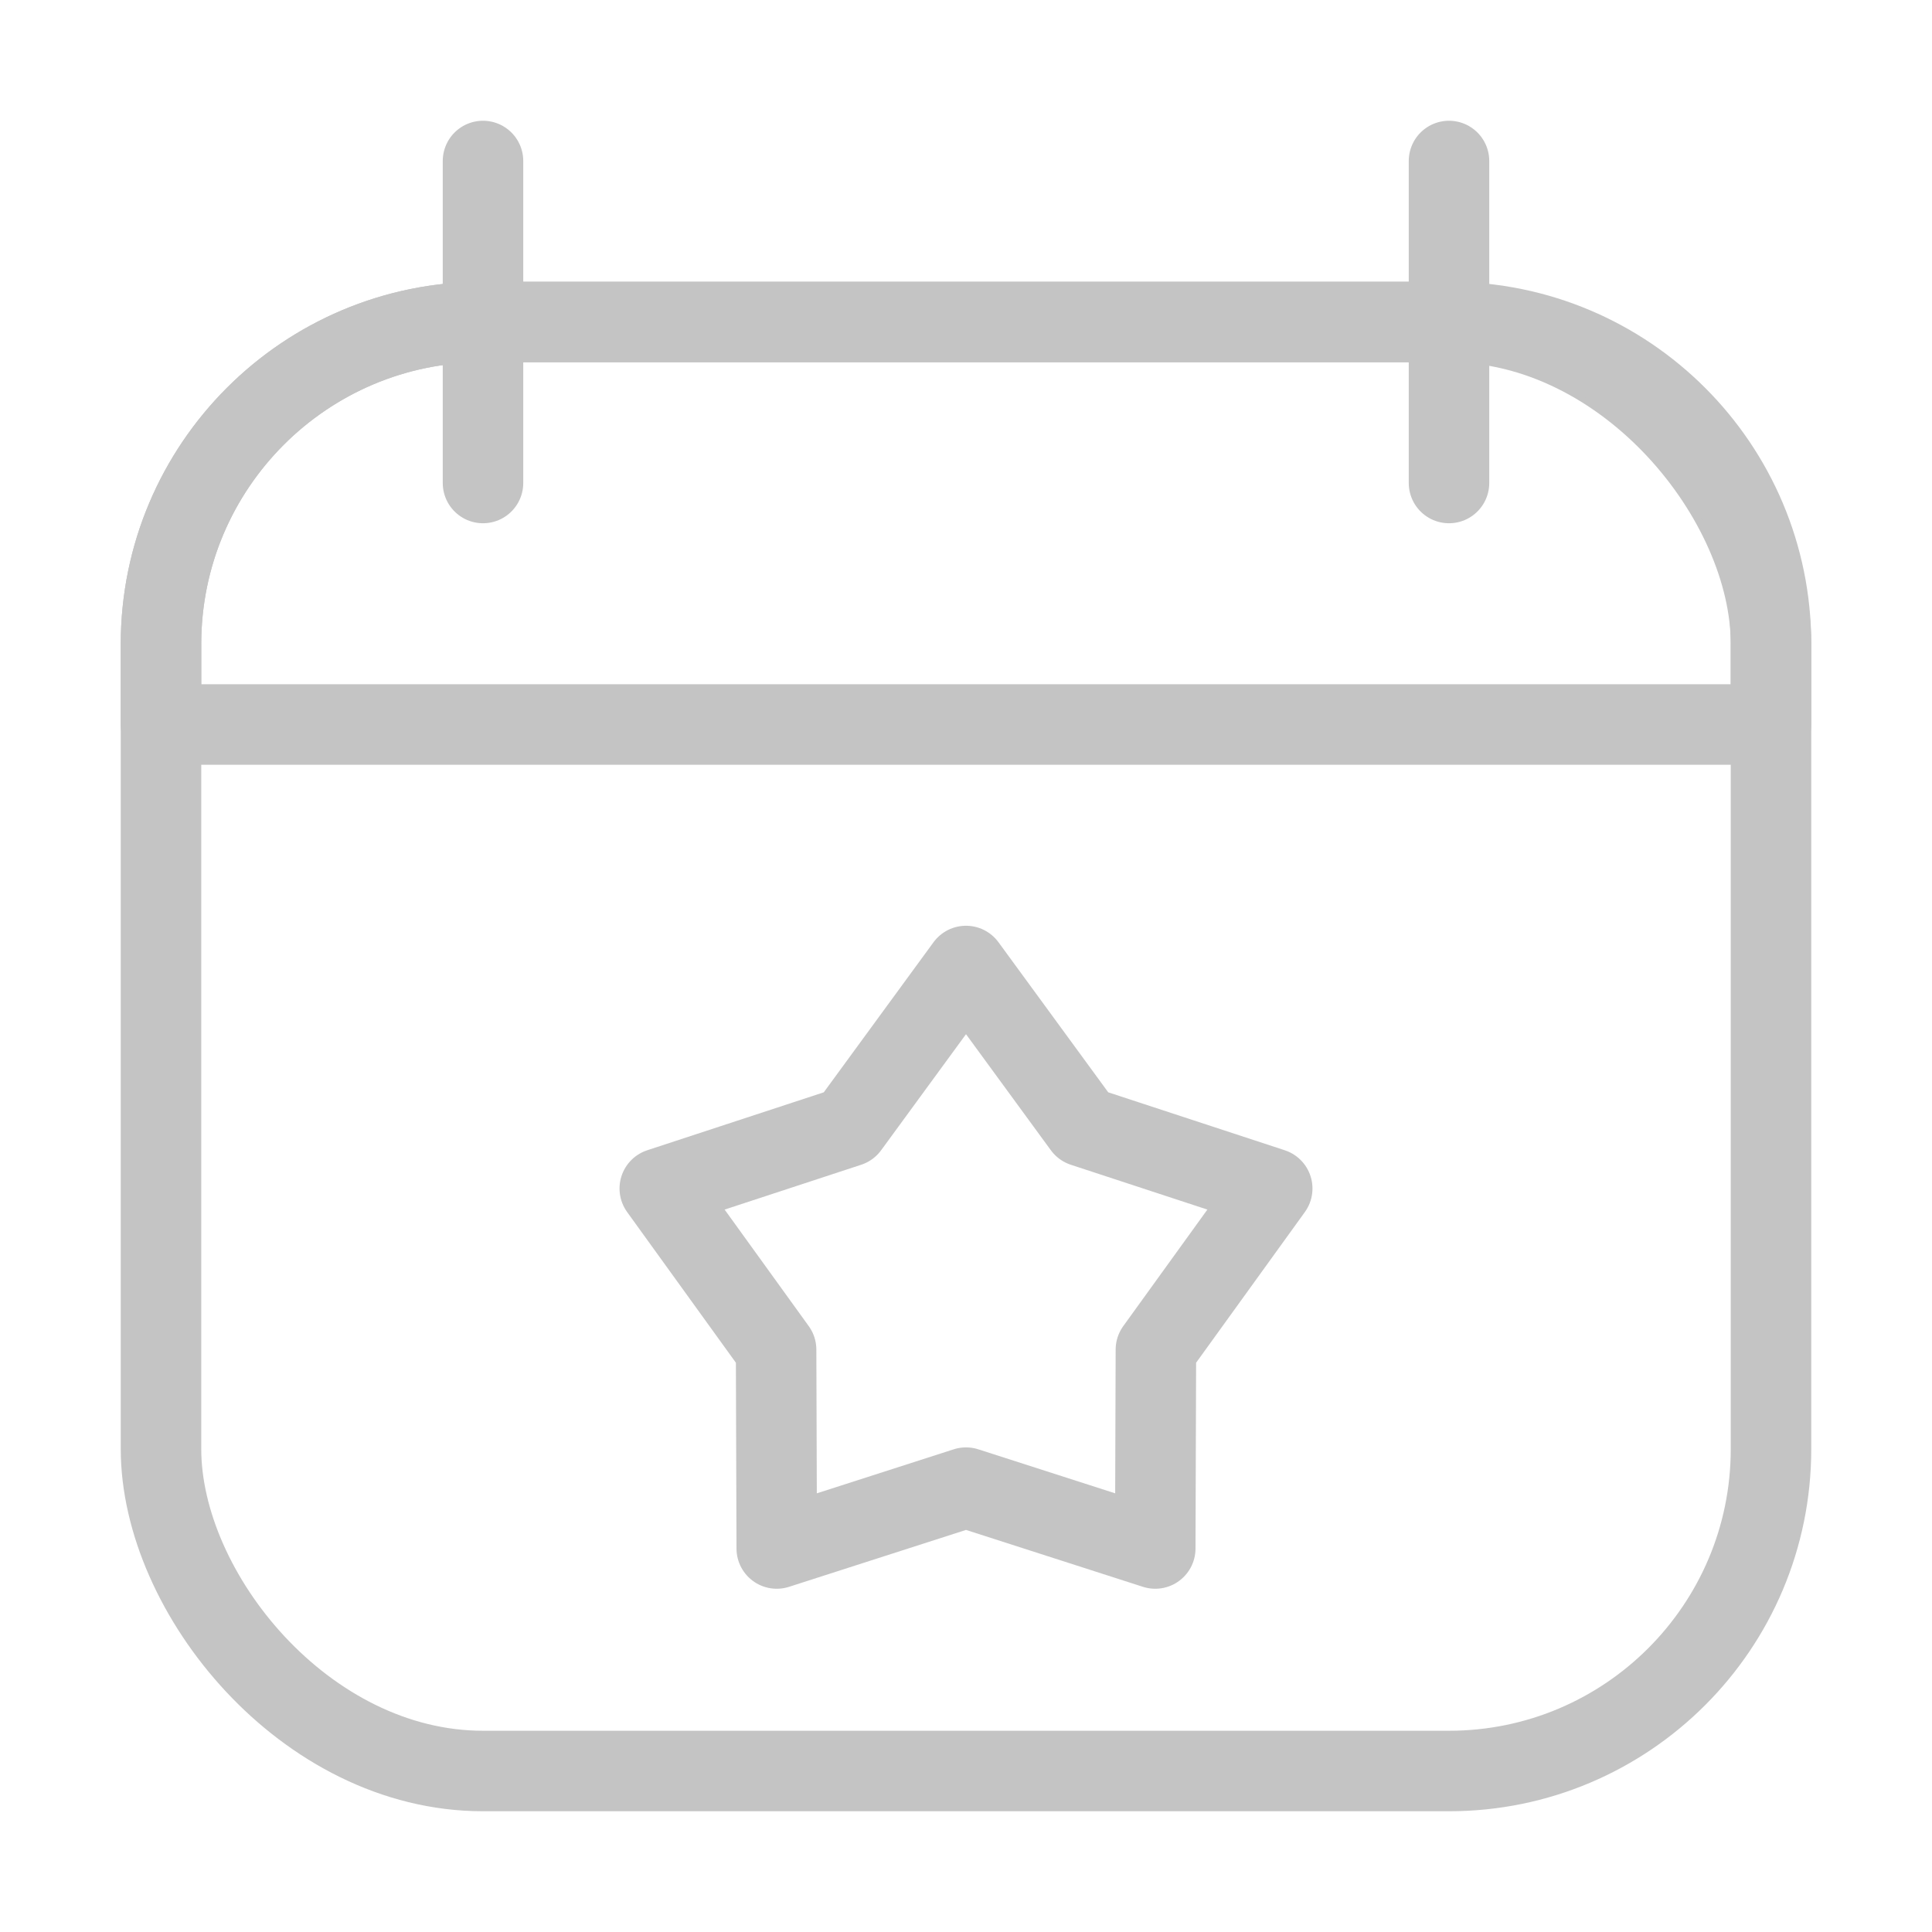 <svg id="SvgjsSvg1014" width="30" height="30" xmlns="http://www.w3.org/2000/svg" version="1.1" xmlns:xlink="http://www.w3.org/1999/xlink" xmlns:svgjs="http://svgjs.com/svgjs"><defs id="SvgjsDefs1015"></defs><g id="SvgjsG1016"><svg xmlns="http://www.w3.org/2000/svg" fill="none" viewBox="0 0 24 24" width="30" height="30"><rect width="20" height="18" x="2" y="4" stroke="#c4c4c4" stroke-linejoin="round" rx="4" class="colorStroke000 svgStroke"></rect><path stroke="#c4c4c4" stroke-linejoin="round" d="M2 8C2 5.791 3.791 4 6 4H18C20.209 4 22 5.791 22 8V9H2V8Z" class="colorStroke000 svgStroke"></path><path stroke="#c4c4c4" stroke-linecap="round" d="M6 2V6M18 2V6" class="colorStroke000 svgStroke"></path><path stroke="#c4c4c4" stroke-linejoin="round" d="M12 12L13.458 13.994L15.804 14.764L14.359 16.766L14.351 19.236L12 18.48L9.649 19.236L9.641 16.766L8.196 14.764L10.542 13.994L12 12Z" class="colorStroke000 svgStroke"></path></svg></g></svg>